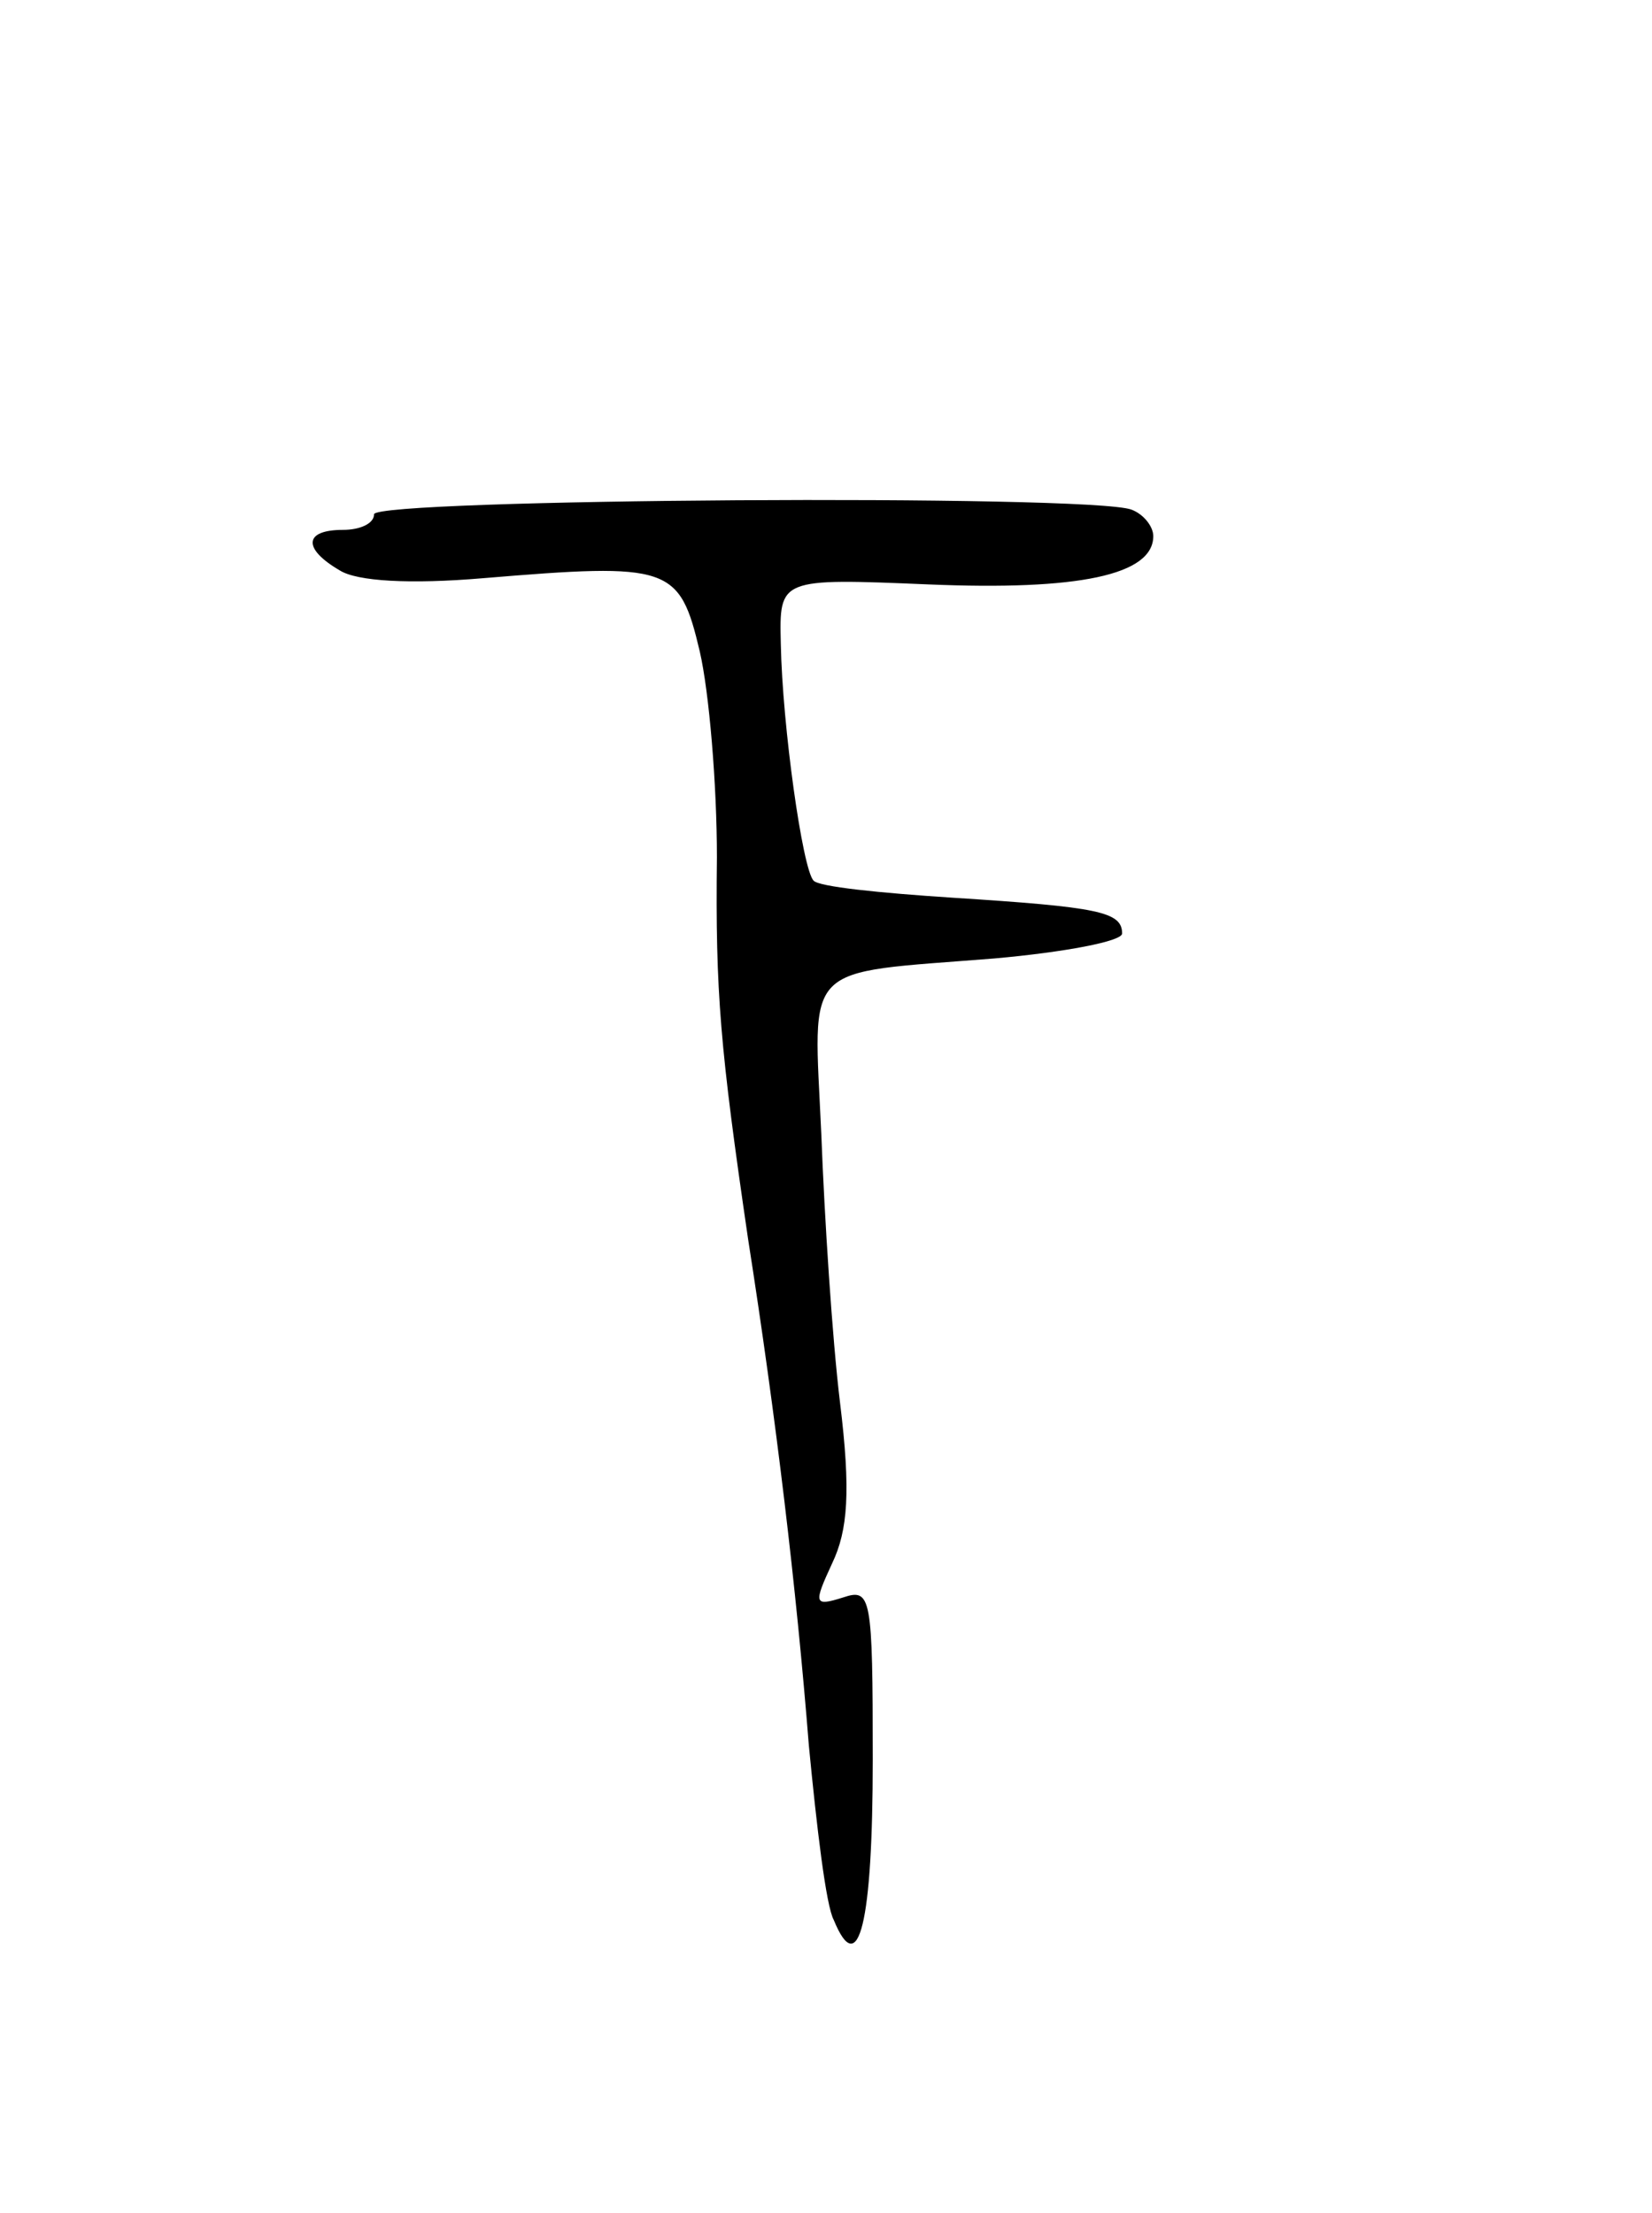 <svg version="1.0" xmlns="http://www.w3.org/2000/svg"
 width="106pt" height="142pt" viewBox="0 0 106 142"
 preserveAspectRatio="xMidYMid meet">
<g transform="translate(0,142) scale(0.1,-0.1)"
fill="#000000" stroke="none">
<path d="M240 1090 c0 -6 -9 -10 -20 -10 -25 0 -26 -12 -2 -26 11 -7 45 -9 92
-5 120 10 126 8 139 -47 6 -26 11 -85 11 -132 -1 -87 2 -122 20 -245 18 -115
31 -224 39 -325 5 -52 11 -103 16 -112 16 -39 25 -2 25 103 0 105 -1 110 -19
104 -19 -6 -19 -4 -7 22 10 21 12 46 5 103 -5 41 -10 119 -12 172 -5 112 -14
103 111 113 45 4 82 11 82 16 0 14 -15 17 -109 23 -46 3 -86 7 -89 11 -7 7
-20 99 -21 152 -1 42 -1 42 95 38 96 -4 144 6 144 31 0 6 -6 14 -14 17 -27 10
-486 7 -486 -3z"/>
</g>
</svg>

